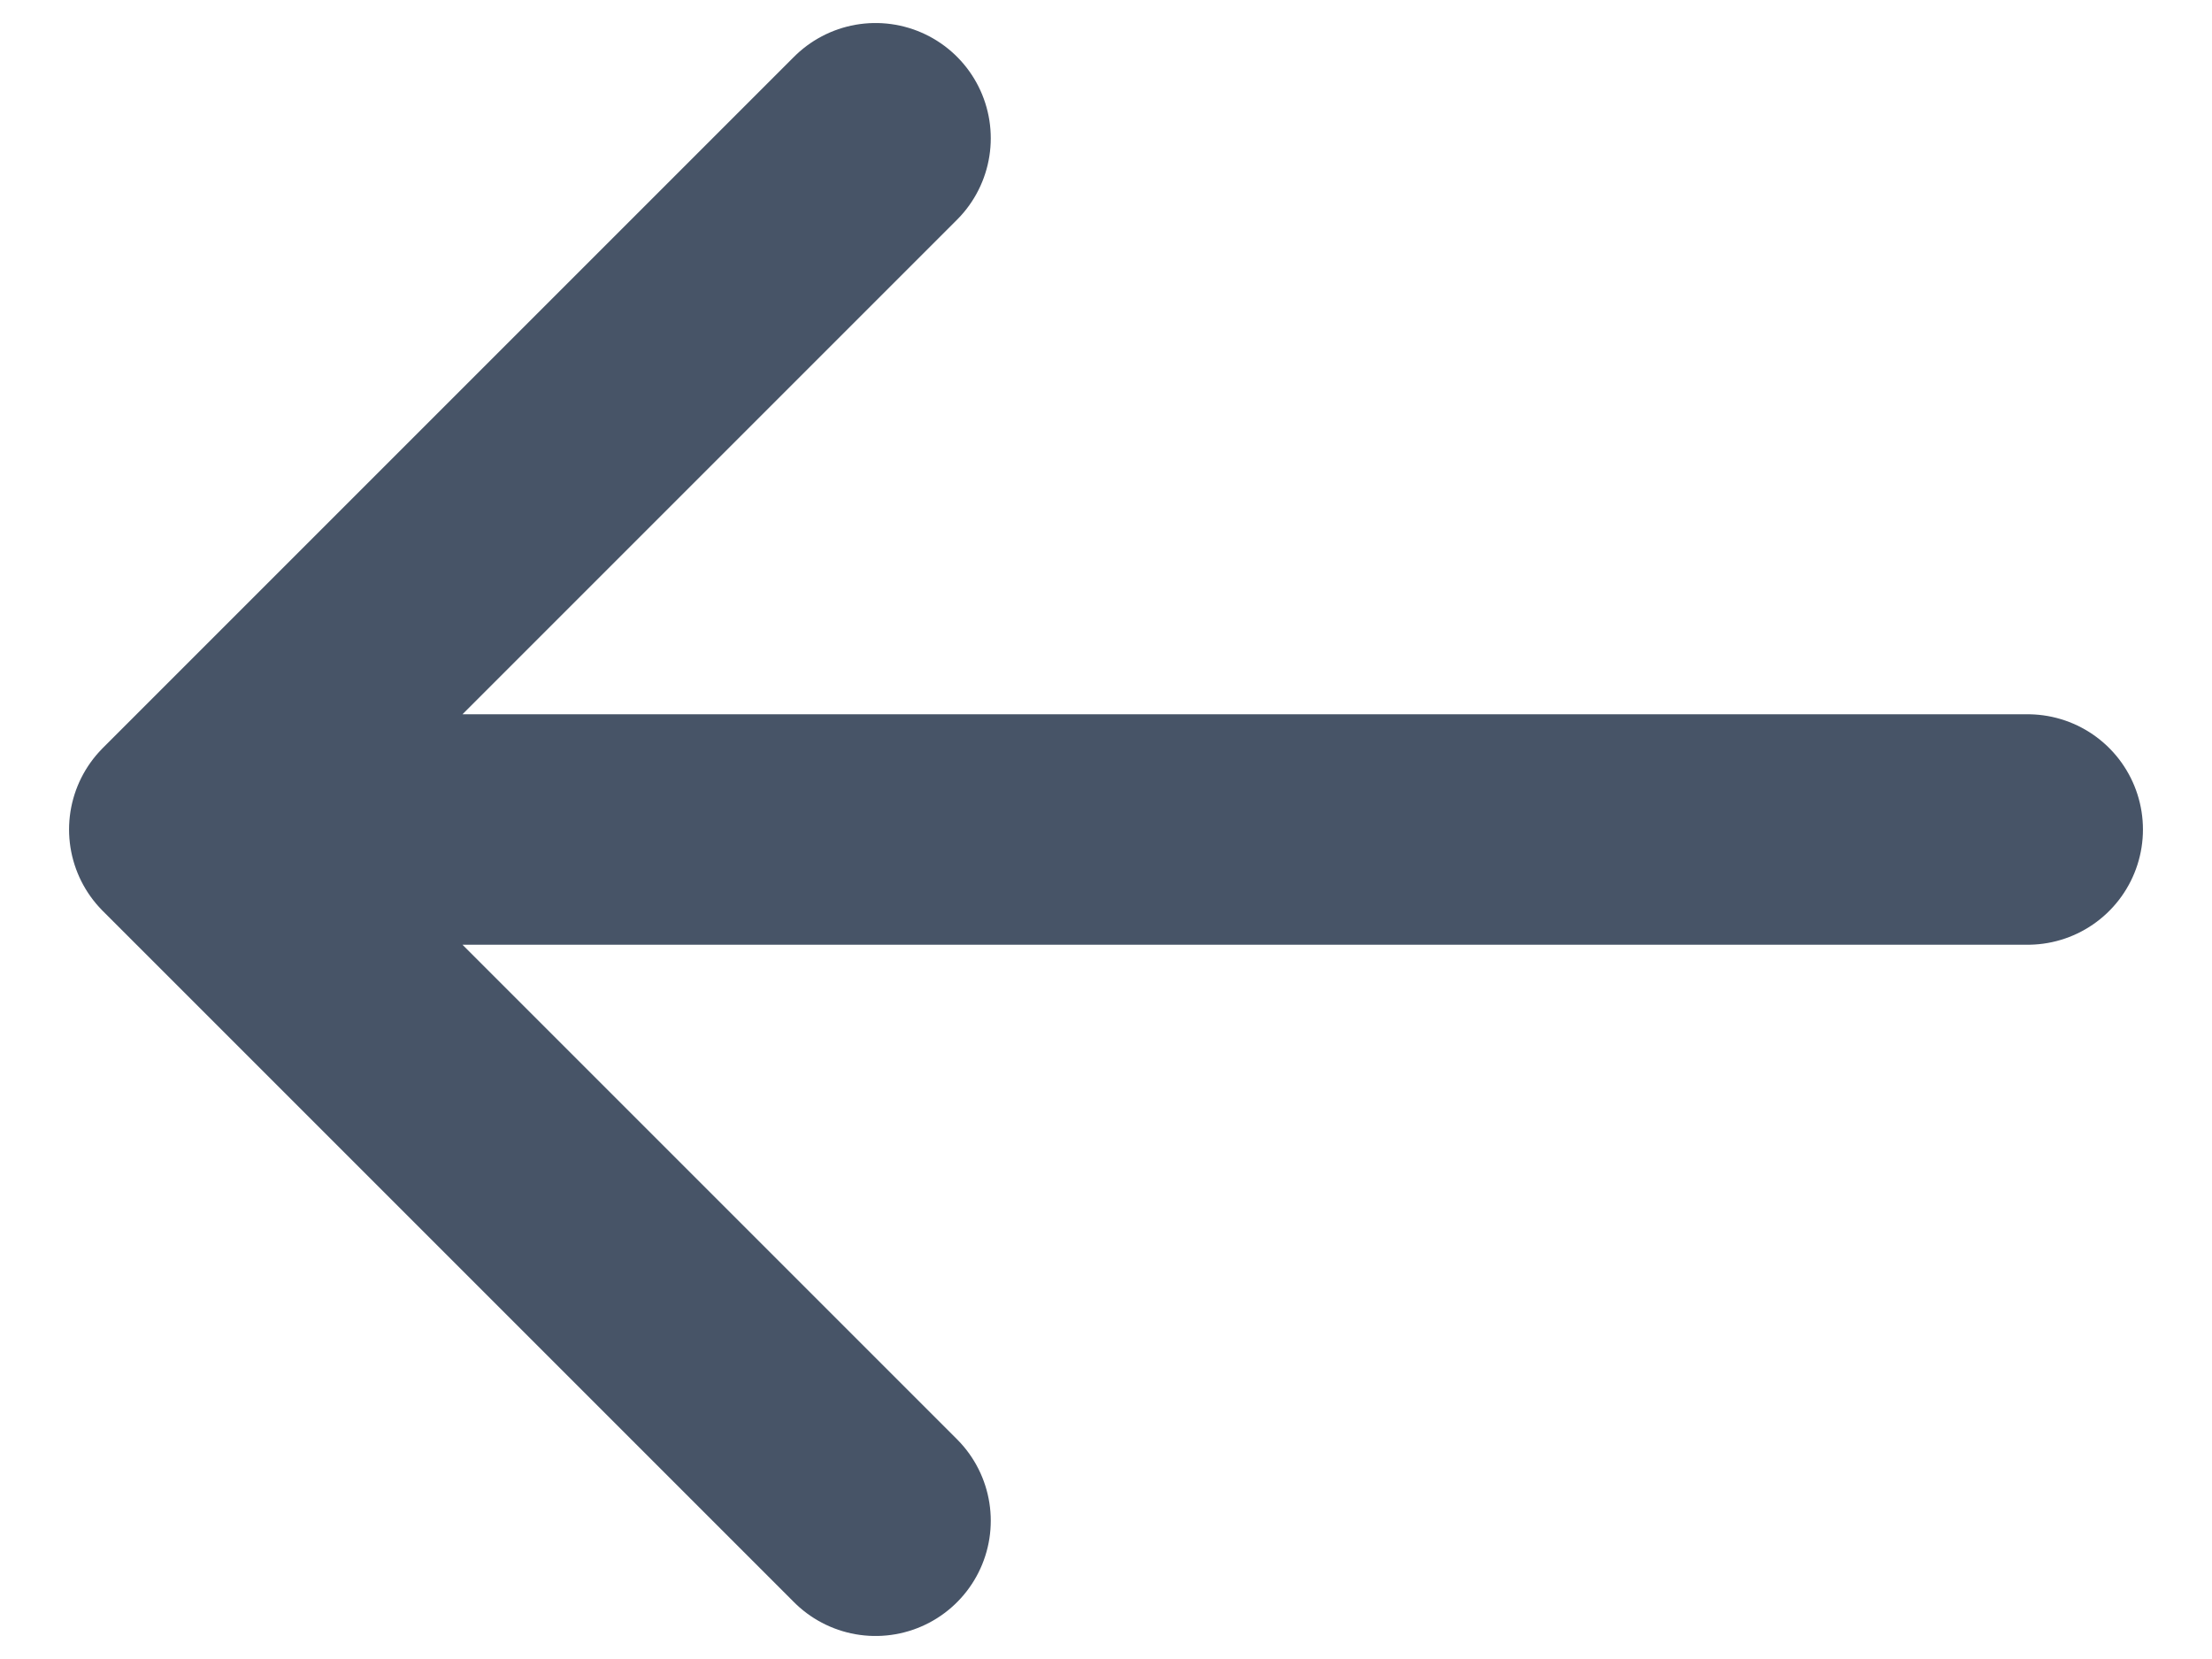 <svg width="16" height="12" viewBox="0 0 16 12" fill="none" xmlns="http://www.w3.org/2000/svg">
    <path d="M14.667 6H1.333M1.333 6L6.333 11M1.333 6L6.333 1" stroke="#475467" stroke-width="1.667" stroke-linecap="round" stroke-linejoin="round"/>
</svg>
